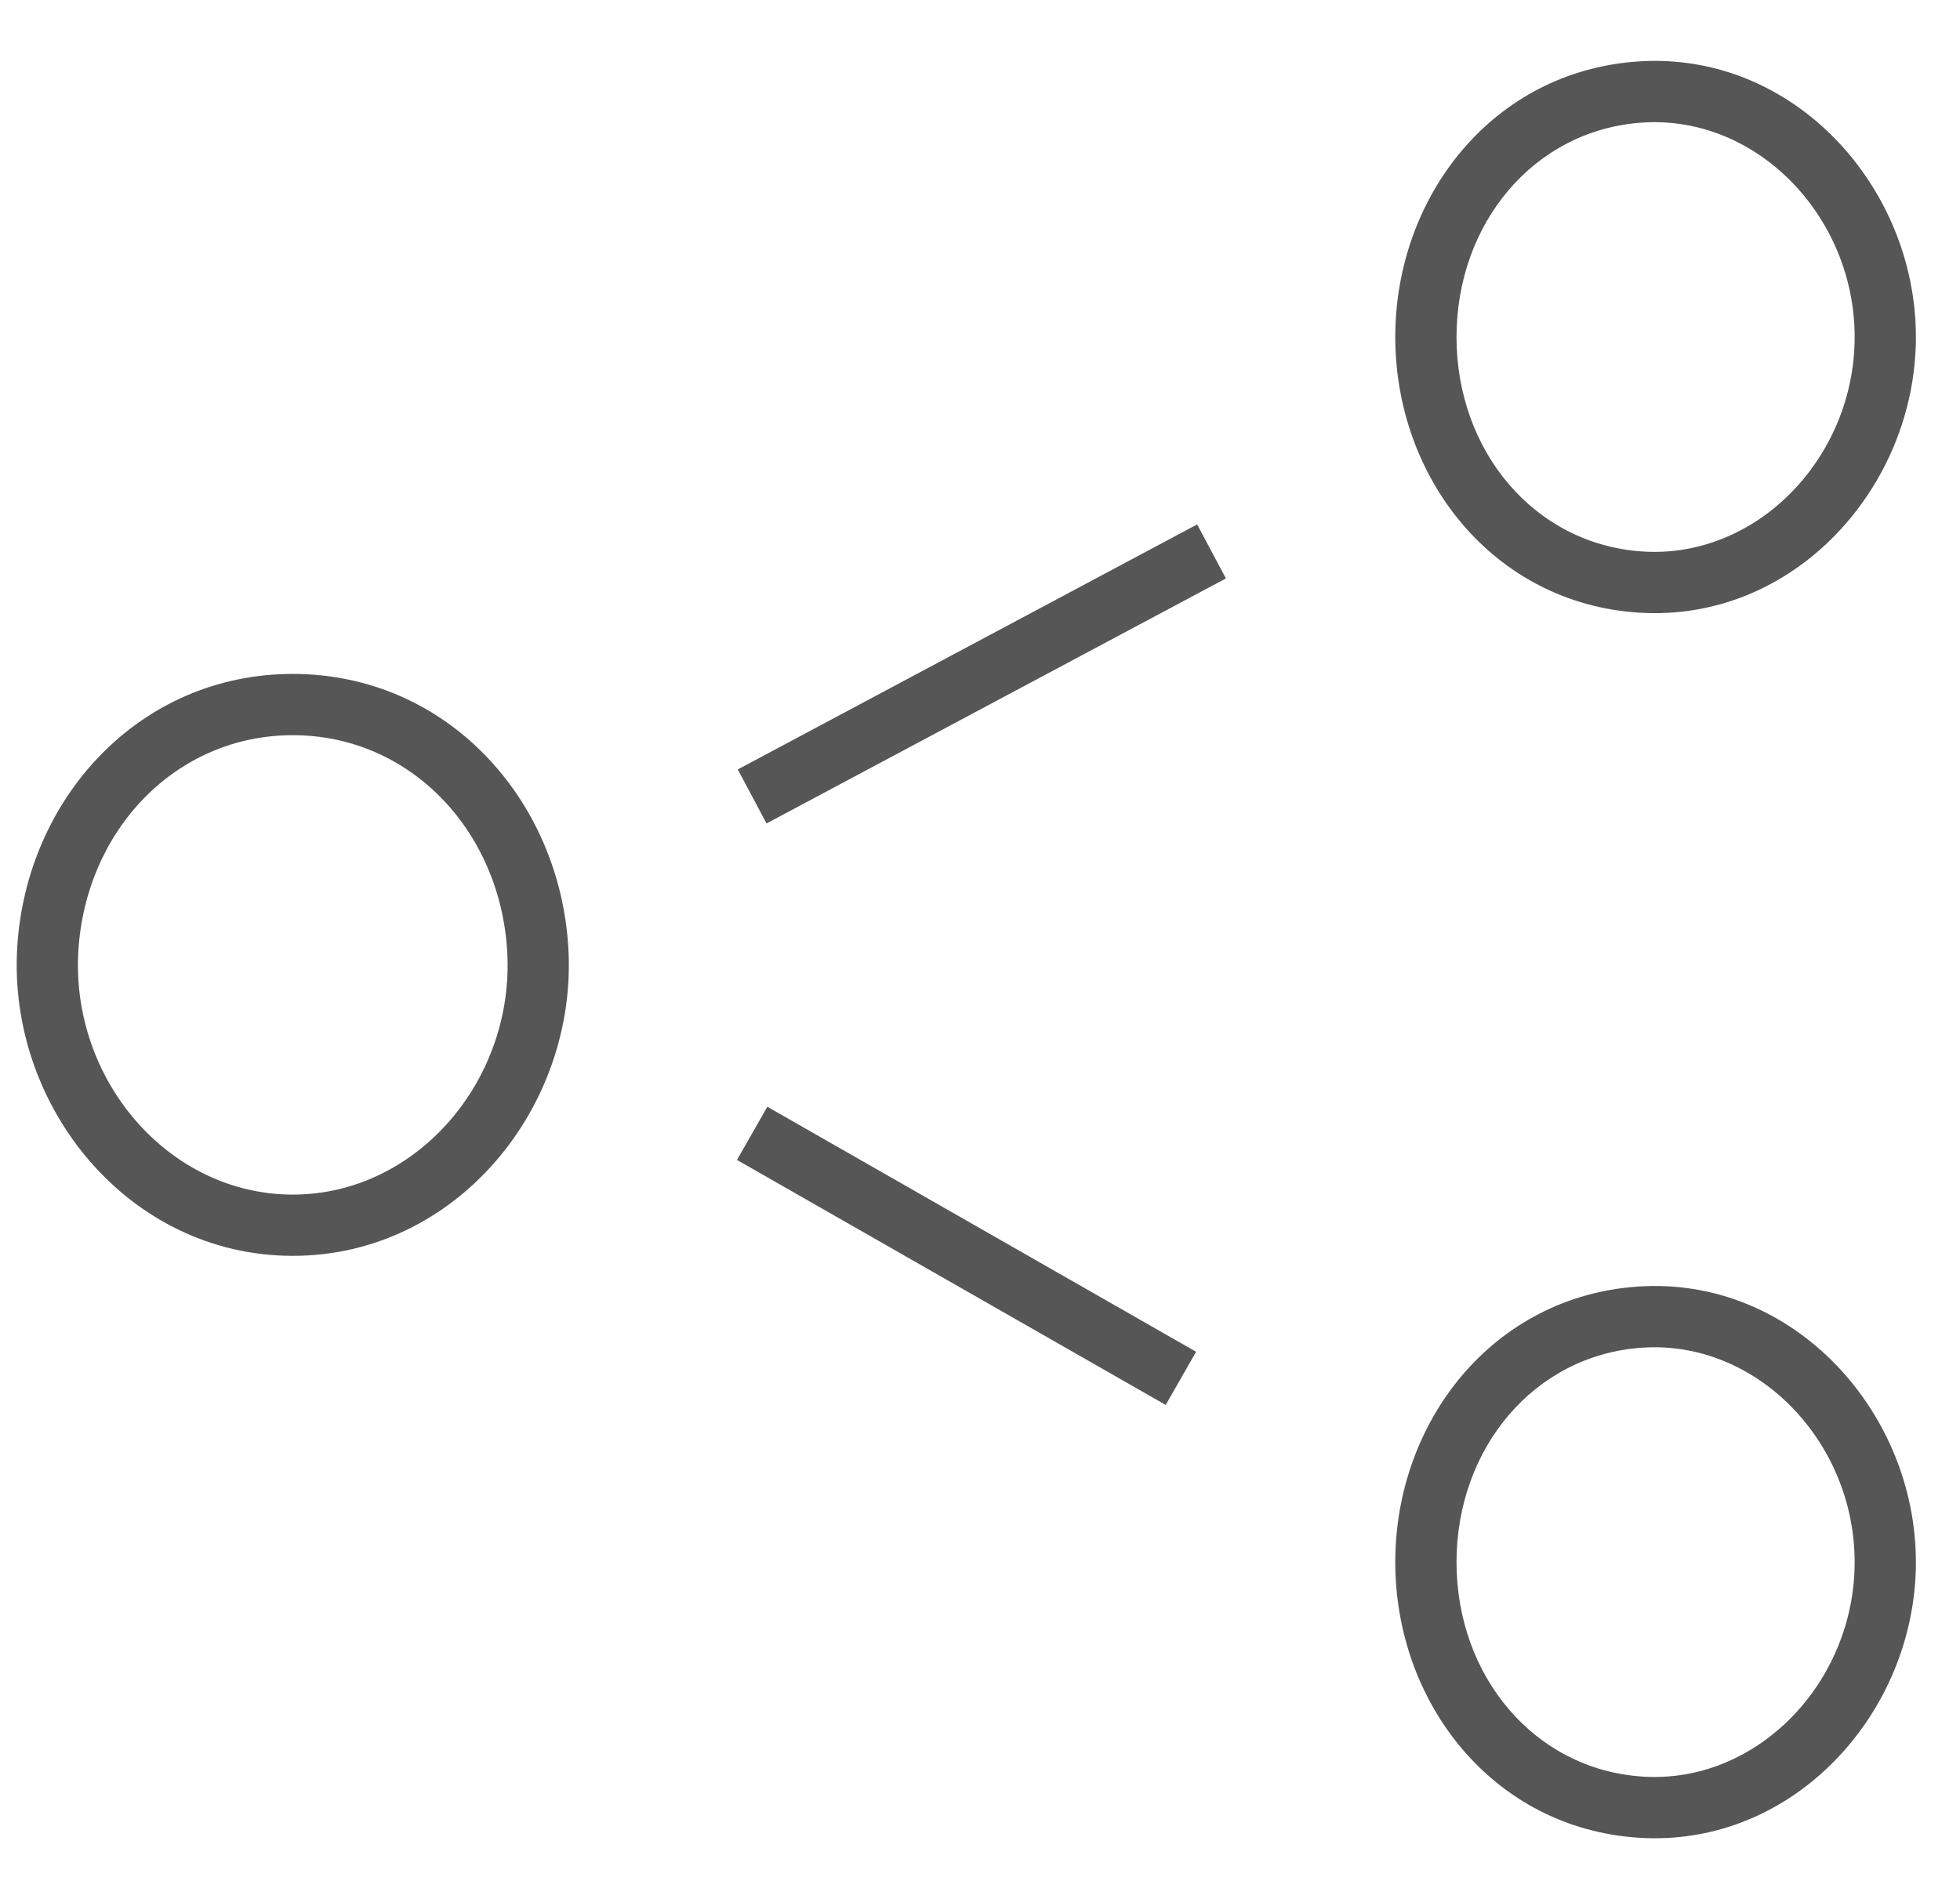<svg width="32" height="31" viewBox="0 0 32 31" fill="none" xmlns="http://www.w3.org/2000/svg">
<path fill-rule="evenodd" clip-rule="evenodd" d="M26.747 1.003C29.283 0.834 31.28 3.049 31.28 5.502C31.28 7.955 29.283 10.17 26.747 10.001C24.372 9.843 22.78 7.797 22.78 5.502C22.78 3.207 24.372 1.162 26.747 1.003ZM30.28 5.502C30.28 3.537 28.686 1.876 26.813 2.001C25.046 2.119 23.78 3.646 23.78 5.502C23.78 7.358 25.046 8.885 26.813 9.003C28.686 9.128 30.28 7.467 30.28 5.502Z" fill="#565656"/>
<path fill-rule="evenodd" clip-rule="evenodd" d="M0.281 15.473C0.424 13.041 2.269 11.002 4.78 11.002C7.291 11.002 9.136 13.041 9.279 15.473C9.432 18.067 7.457 20.502 4.78 20.502C2.103 20.502 0.128 18.067 0.281 15.473ZM4.78 12.002C2.872 12.002 1.396 13.552 1.279 15.531C1.156 17.631 2.755 19.502 4.78 19.502C6.805 19.502 8.404 17.631 8.281 15.531C8.164 13.552 6.688 12.002 4.78 12.002Z" fill="#565656"/>
<path fill-rule="evenodd" clip-rule="evenodd" d="M26.747 21.003C29.283 20.834 31.28 23.049 31.28 25.502C31.28 27.955 29.283 30.17 26.747 30.001C24.372 29.843 22.78 27.797 22.78 25.502C22.78 23.207 24.372 21.162 26.747 21.003ZM30.28 25.502C30.28 23.537 28.686 21.876 26.813 22.001C25.046 22.119 23.78 23.646 23.78 25.502C23.78 27.358 25.046 28.885 26.813 29.003C28.686 29.128 30.28 27.467 30.28 25.502Z" fill="#565656"/>
<path d="M19.032 22.936L12.032 18.936L12.528 18.068L19.528 22.068L19.032 22.936Z" fill="#565656"/>
<path d="M12.515 13.443L20.015 9.443L19.545 8.561L12.045 12.561L12.515 13.443Z" fill="#565656"/>
</svg>
